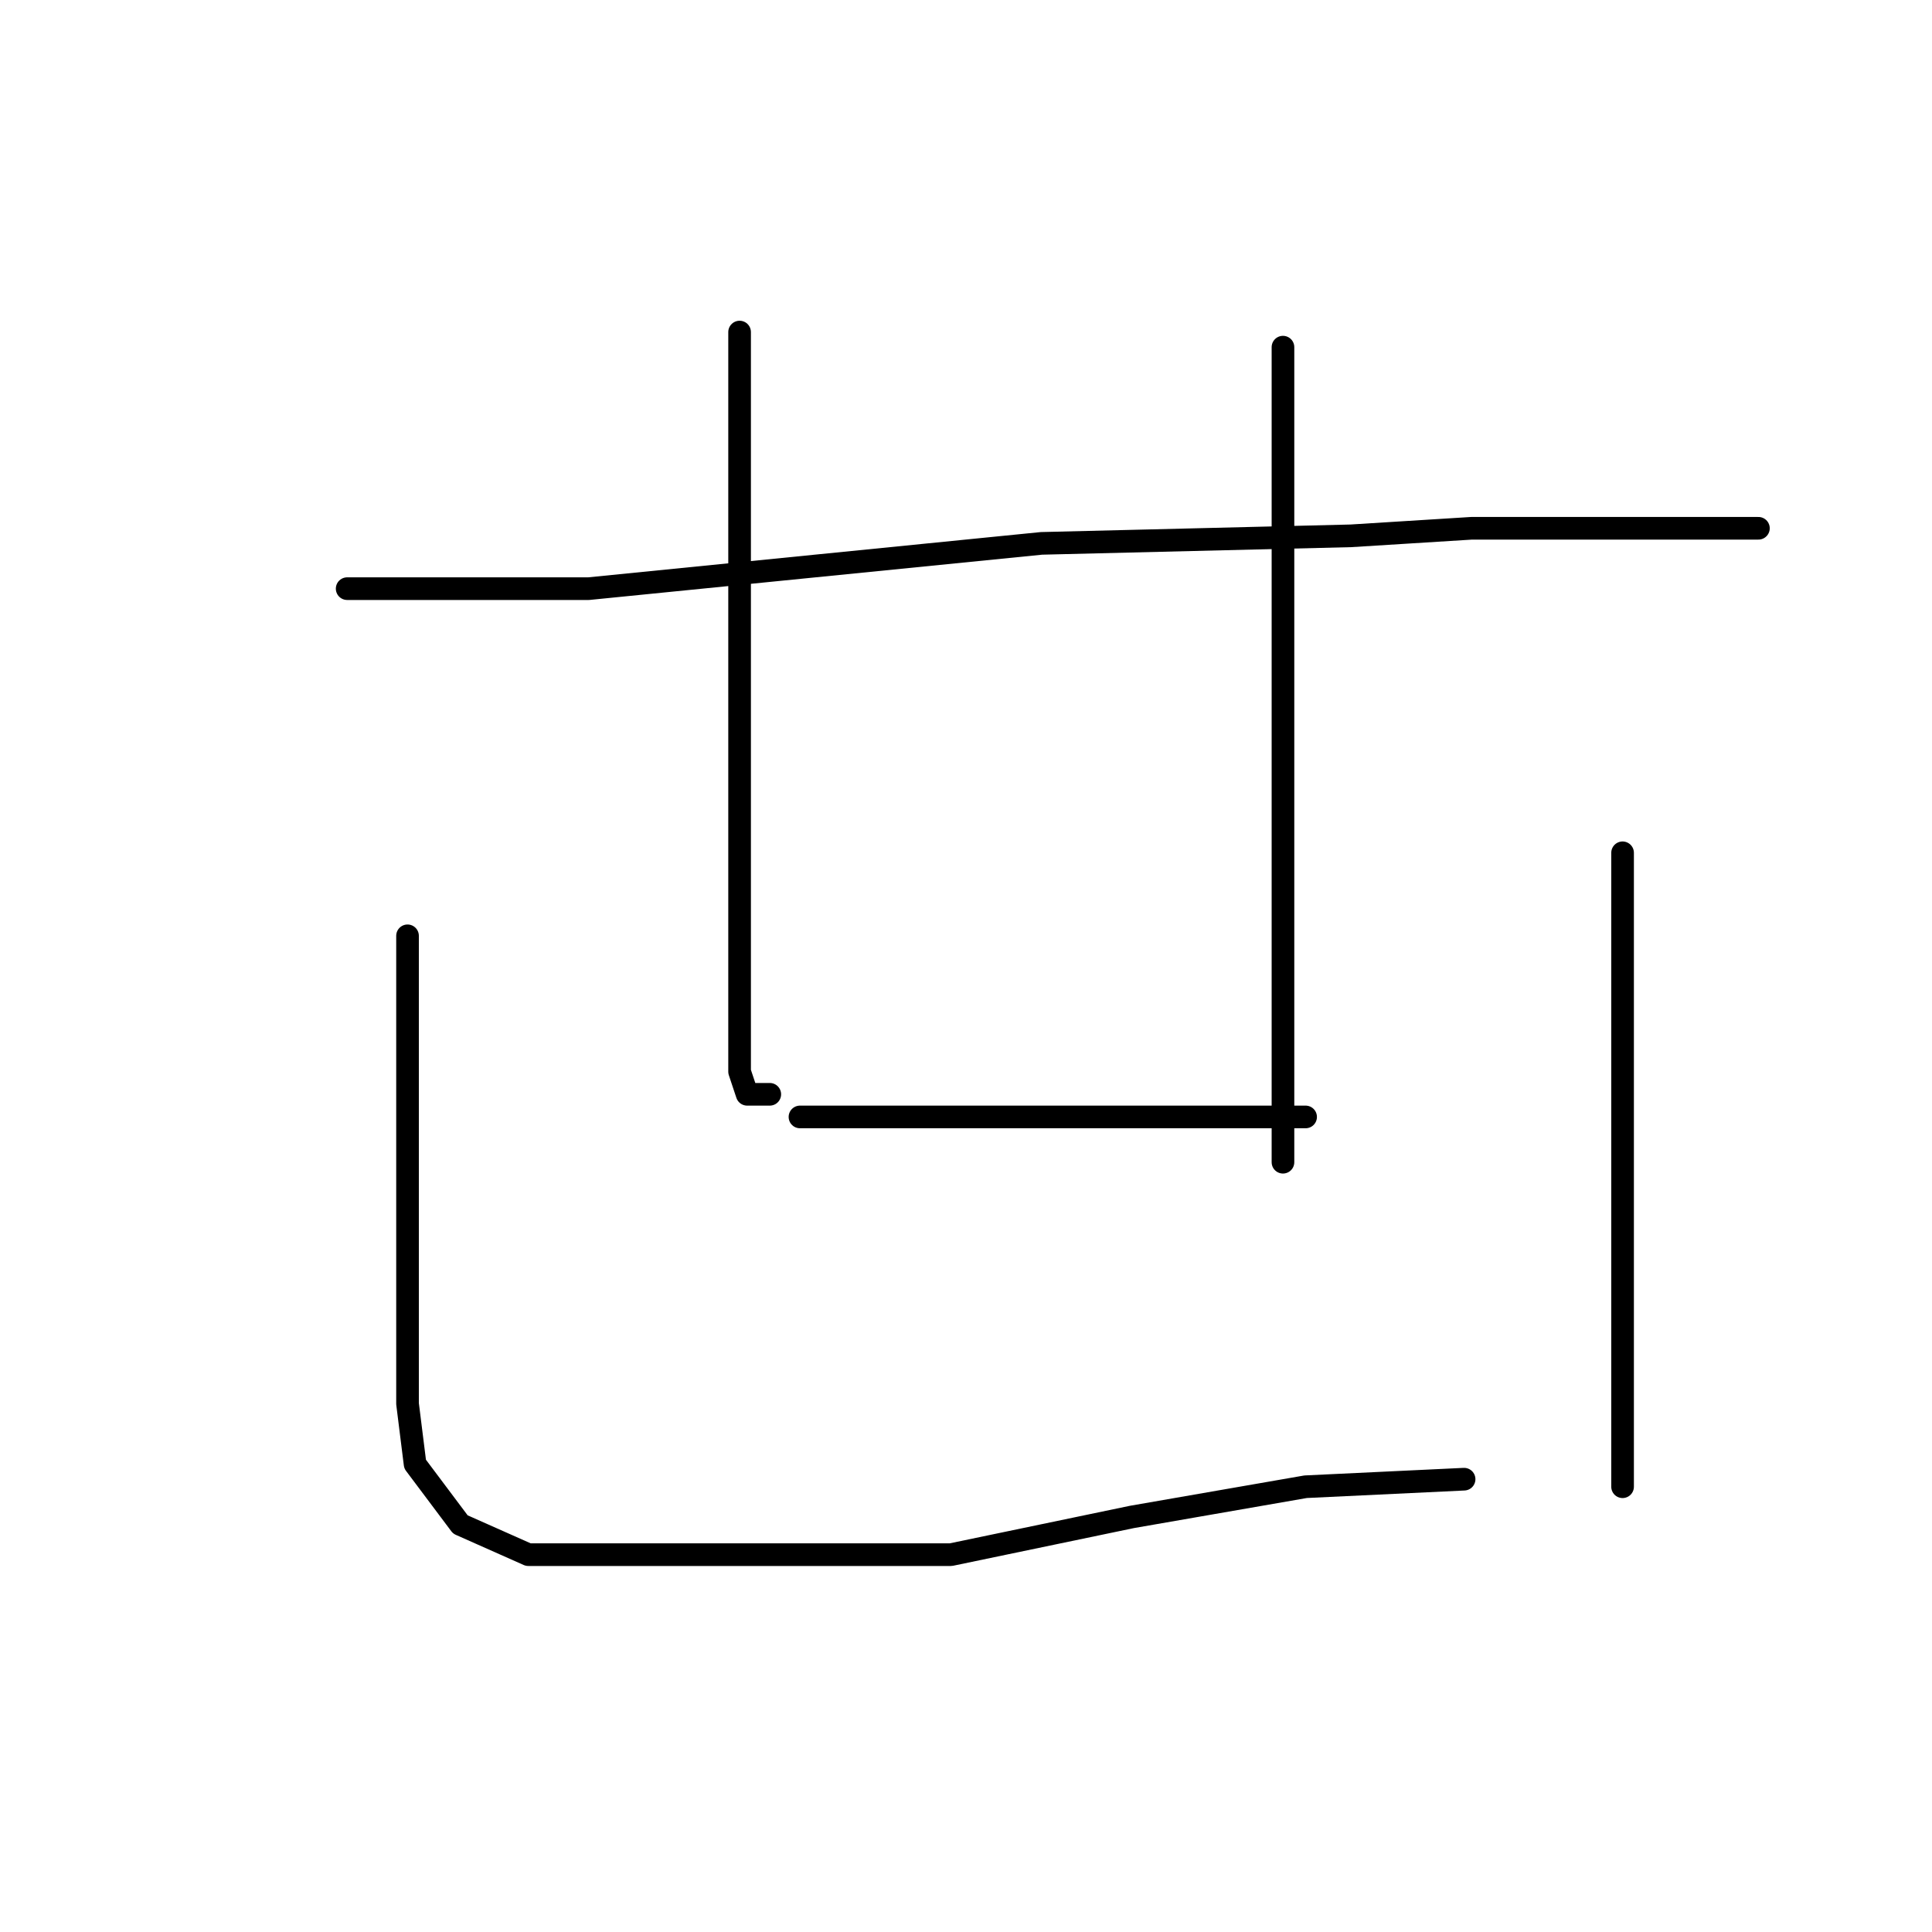 <?xml version="1.0" standalone="no"?>
    <svg width="256" height="256" xmlns="http://www.w3.org/2000/svg" version="1.1">
    <polyline stroke="black" stroke-width="3" stroke-linecap="round" fill="transparent" stroke-linejoin="round" points="98 44 98 52 98 60 98 70 98 92 98 113 98 130 98 142 99 145 102 145 102 145 " />
        <polyline stroke="black" stroke-width="3" stroke-linecap="round" fill="transparent" stroke-linejoin="round" points="170 46 170 74 170 102 170 126 170 145 170 154 170 154 " />
        <polyline stroke="black" stroke-width="3" stroke-linecap="round" fill="transparent" stroke-linejoin="round" points="46 78 62 78 78 78 138 72 179 71 195 70 221 70 231 70 233 70 233 70 " />
        <polyline stroke="black" stroke-width="3" stroke-linecap="round" fill="transparent" stroke-linejoin="round" points="106 148 120 148 134 148 152 148 168 148 173 148 173 148 " />
        <polyline stroke="black" stroke-width="3" stroke-linecap="round" fill="transparent" stroke-linejoin="round" points="54 124 54 134 54 144 54 165 54 186 55 194 61 202 70 206 82 206 100 206 126 206 150 201 173 197 194 196 194 196 " />
        <polyline stroke="black" stroke-width="3" stroke-linecap="round" fill="transparent" stroke-linejoin="round" points="215 113 215 130 215 147 215 169 215 197 215 197 " />
        </svg>